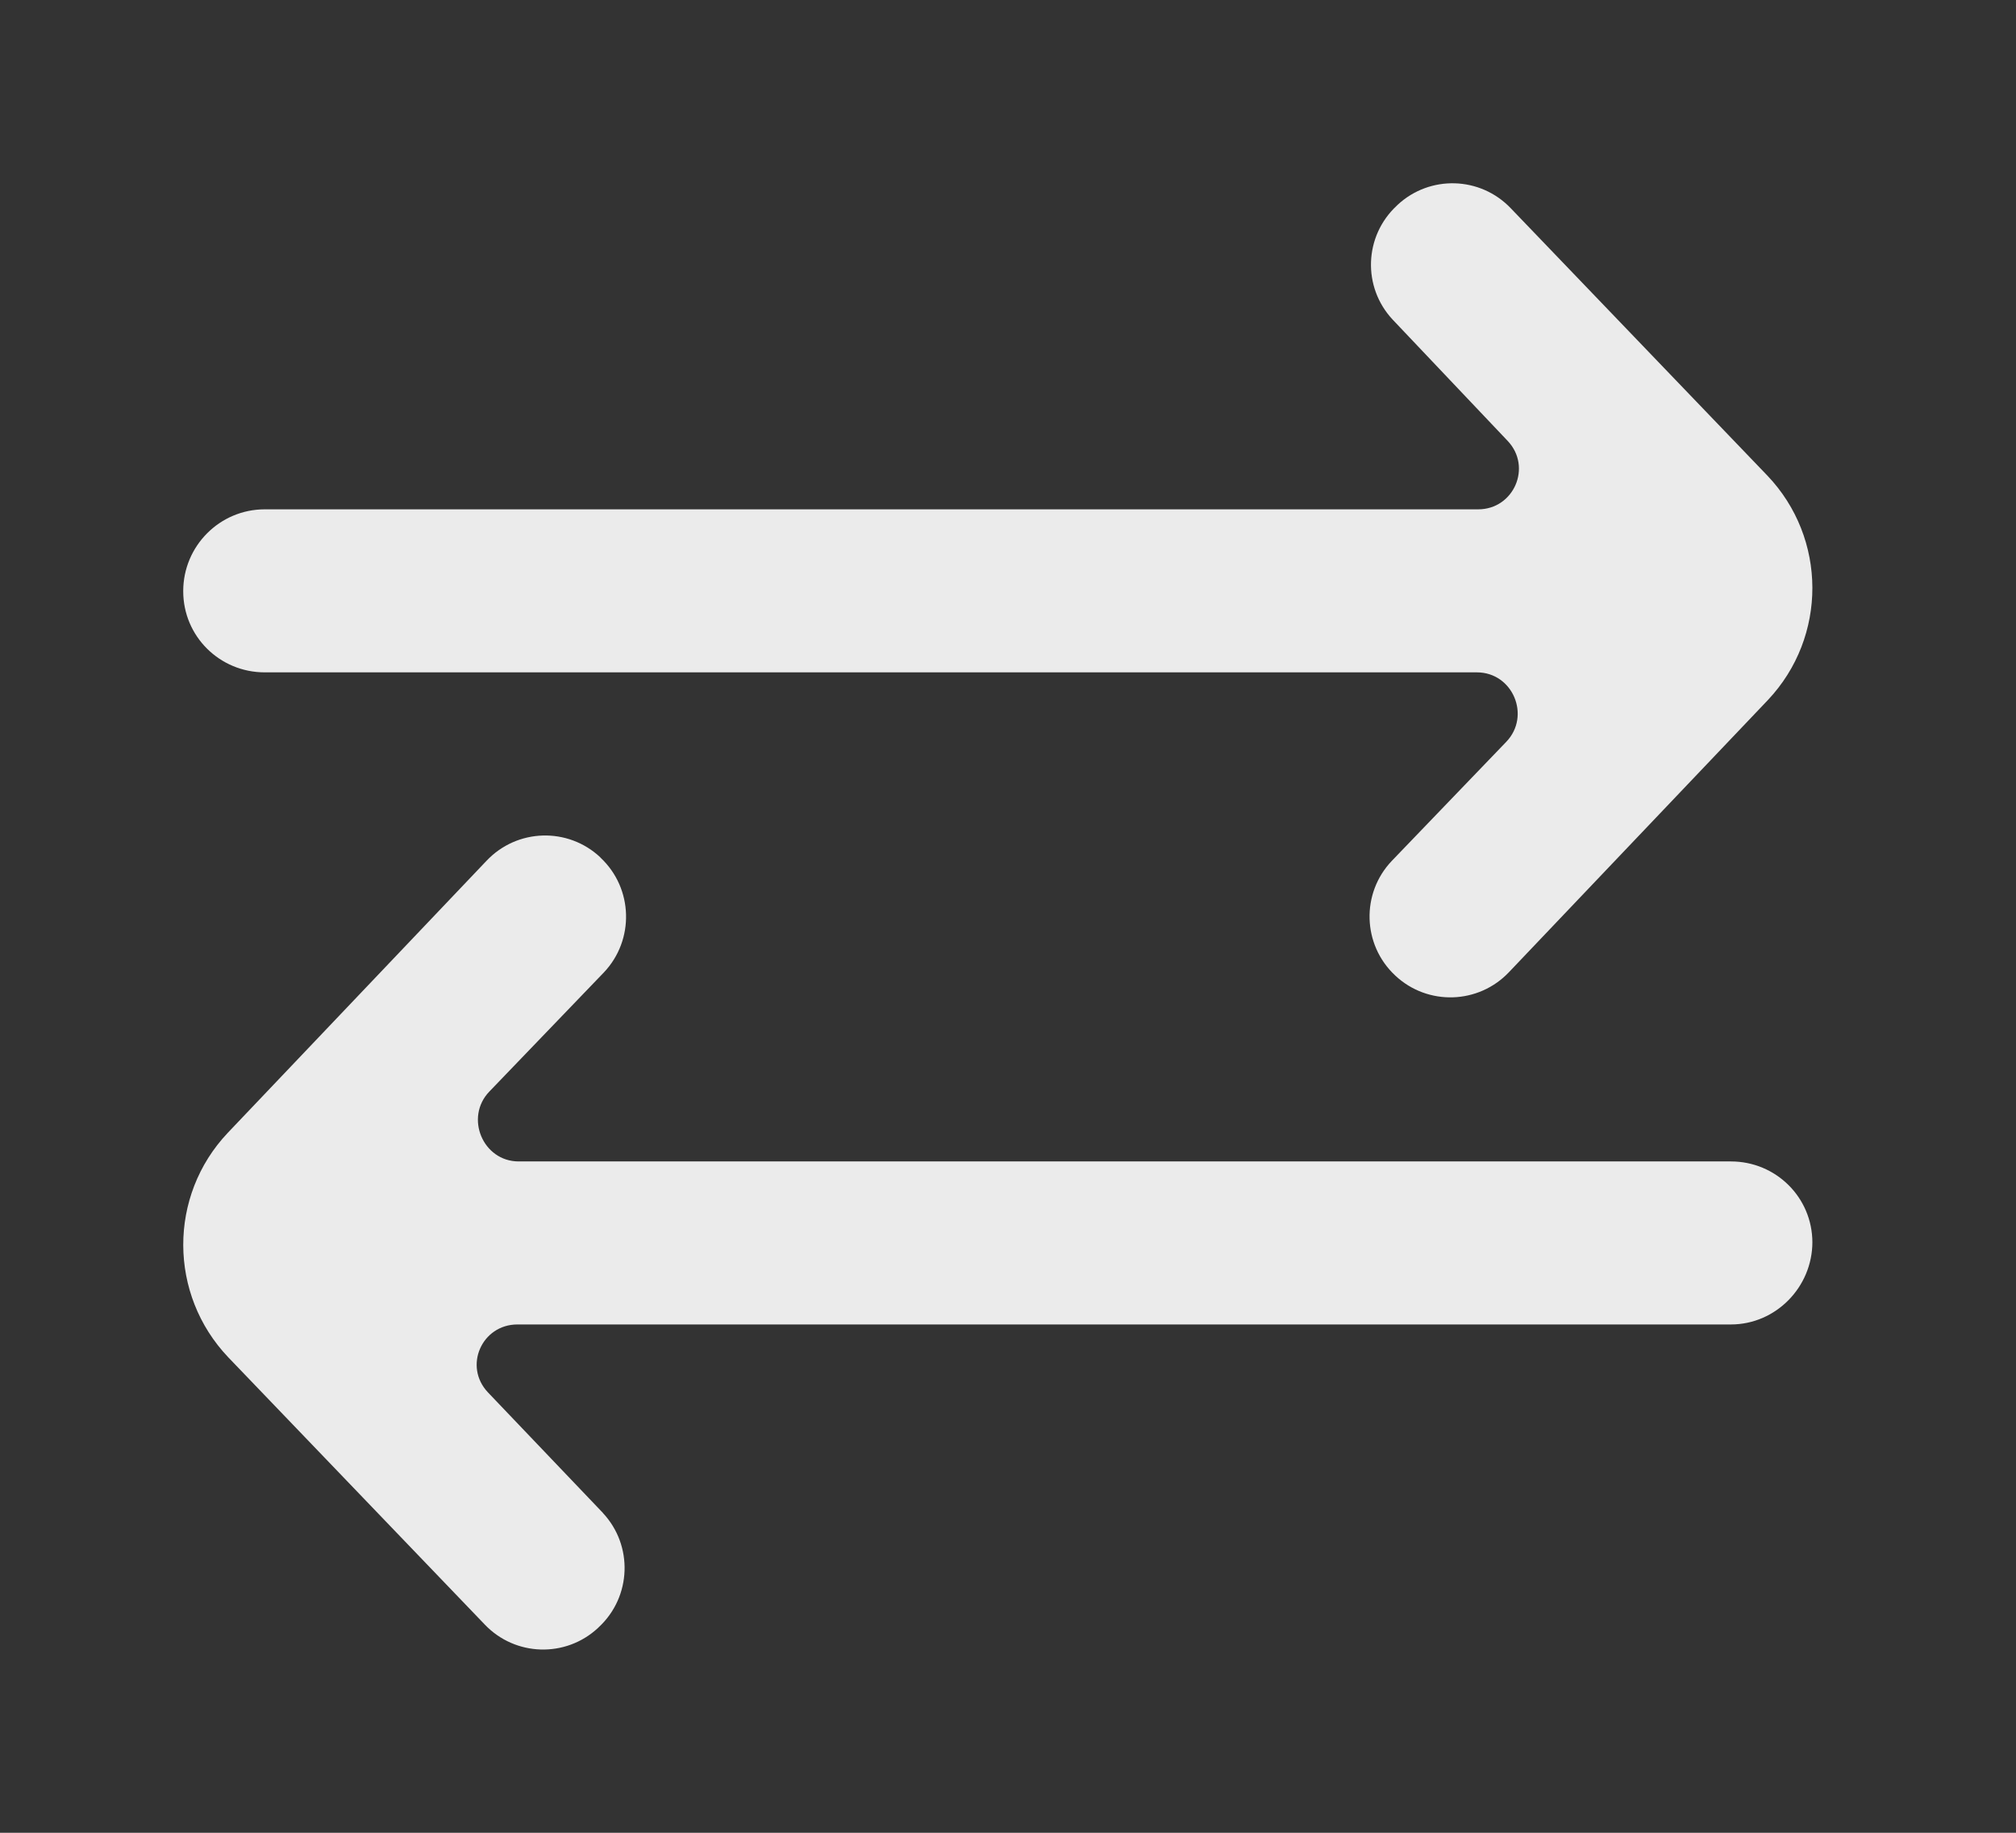 <!-- Generated by IcoMoon.io -->
<svg version="1.1" xmlns="http://www.w3.org/2000/svg" width="44" height="40" viewBox="0 0 44 40">
<rect x="0" y="0" width="44" height="40" fill="#333333" stroke="none"/>
<title>mp-arrow_right_left-1</title>
<path fill="#ebebeb" d="M13.159 33.019l-2.51-2.631c-0.537-0.568-0.135-1.482 0.645-1.482h26.484c0.981 0 1.778-0.817 1.778-1.799v0.011c0-0.984-0.796-1.77-1.778-1.77h-26.457c-0.784 0-1.184-0.962-0.64-1.526l2.496-2.596c0.676-0.71 0.645-1.839-0.071-2.508l-0.004-0.007c-0.708-0.664-1.817-0.63-2.484 0.076l-5.648 5.938c-1.3 1.375-1.292 3.528 0.012 4.898l5.598 5.832c0.665 0.697 1.765 0.731 2.471 0.075l0.018-0.018c0.715-0.664 0.754-1.781 0.089-2.492zM30.485 4.489l0.018-0.018c0.706-0.656 1.806-0.623 2.471 0.075l5.598 5.832c1.307 1.37 1.312 3.522 0.014 4.899l-5.65 5.938c-0.665 0.704-1.774 0.74-2.482 0.078l-0.005-0.005c-0.716-0.669-0.747-1.795-0.069-2.503l2.494-2.594c0.544-0.566 0.144-1.517-0.64-1.517h-26.457c-0.981 0-1.778-0.786-1.778-1.77v-0.004c0-0.982 0.796-1.784 1.778-1.784h26.484c0.78 0 1.182-0.925 0.645-1.493l-2.51-2.647c-0.665-0.712-0.626-1.823 0.089-2.487z"></path>
</svg>
